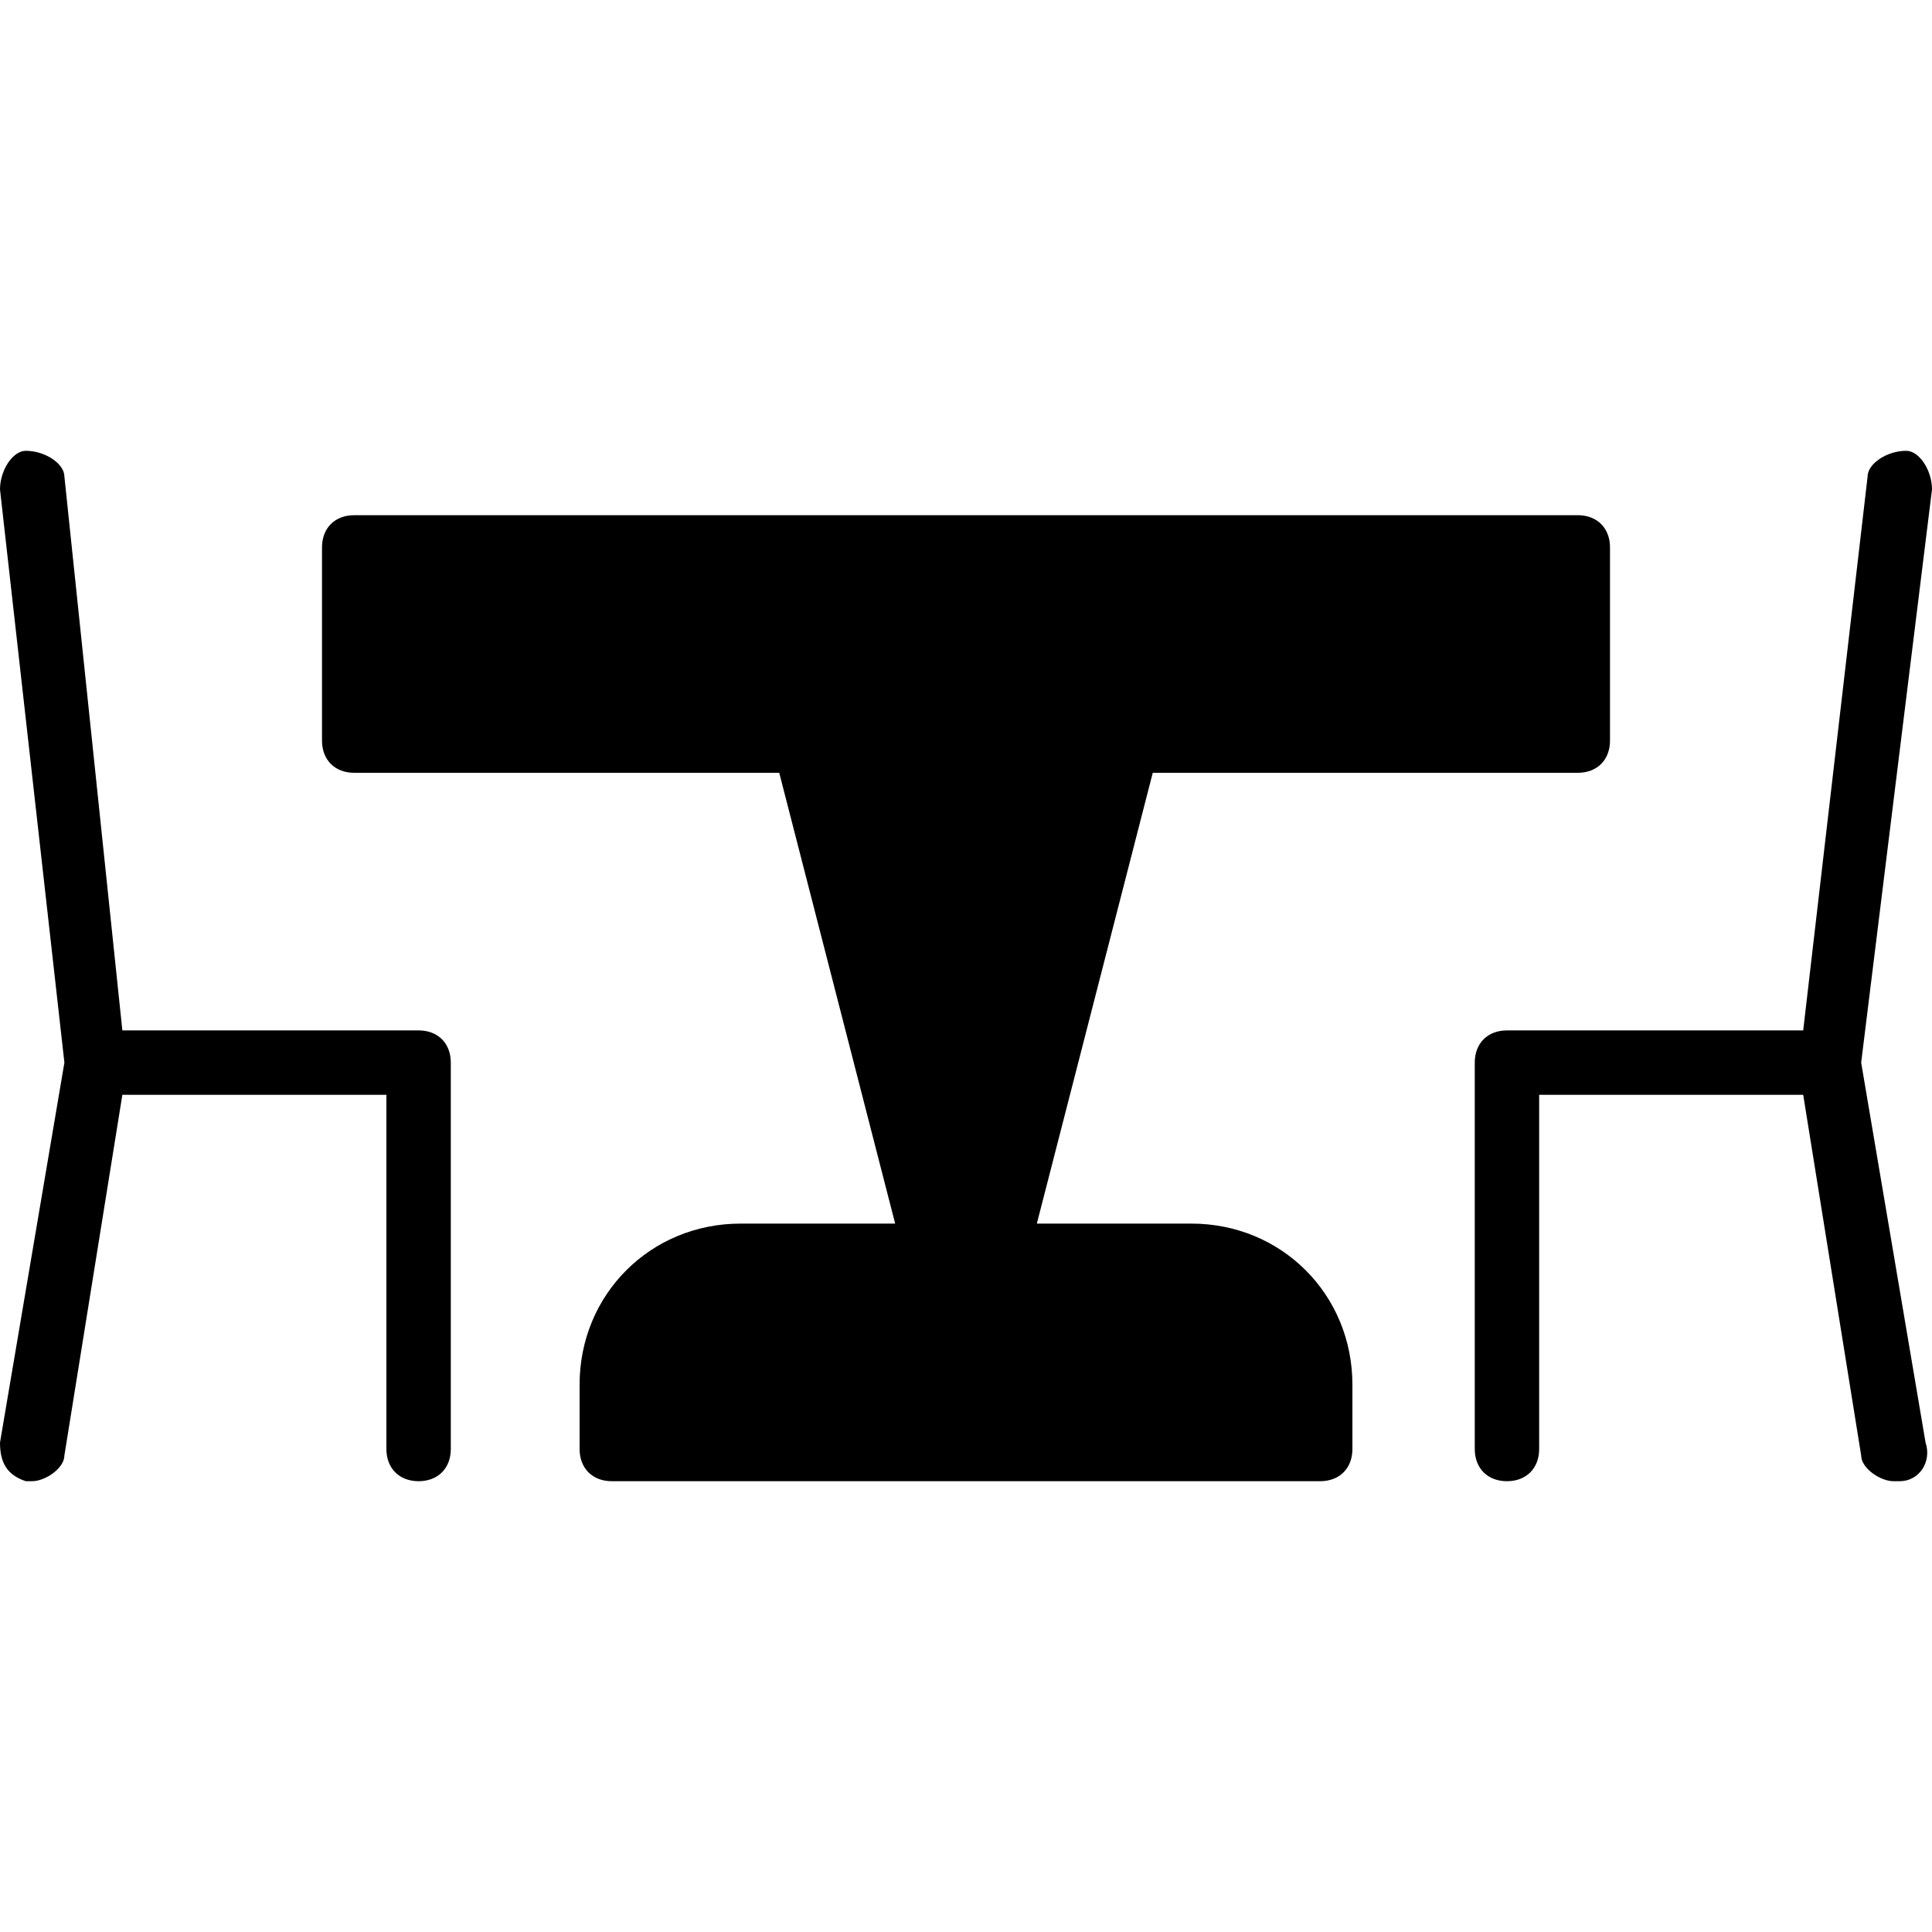 <?xml version="1.0" encoding="utf-8"?>
<!-- Generator: Adobe Illustrator 19.0.0, SVG Export Plug-In . SVG Version: 6.00 Build 0)  -->
<svg version="1.1" id="Layer_1" xmlns="http://www.w3.org/2000/svg" xmlns:xlink="http://www.w3.org/1999/xlink" x="0px" y="0px"
	 viewBox="0 0 30 30" style="enable-background:new 0 0 30 30;" xml:space="preserve">
<g>
	<path d="M18.5,19h-2.4l1.8-7h6.6c0.3,0,0.5-0.2,0.5-0.5v-3C25,8.2,24.8,8,24.5,8h-19C5.2,8,5,8.2,5,8.5v3C5,11.8,5.2,12,5.5,12h6.6
		l1.8,7h-2.4C10.1,19,9,20.1,9,21.5v1C9,22.8,9.2,23,9.5,23h11c0.3,0,0.5-0.2,0.5-0.5v-1C21,20.1,19.9,19,18.5,19z"/>
	<path d="M6.5,16H1.9L1,7.4C1,7.2,0.7,7,0.4,7C0.2,7,0,7.3,0,7.6l1,8.9l-1,5.9c0,0.3,0.1,0.5,0.4,0.6c0,0,0.1,0,0.1,0
		C0.7,23,1,22.8,1,22.6L1.9,17H6v5.5C6,22.8,6.2,23,6.5,23S7,22.8,7,22.5v-6C7,16.2,6.8,16,6.5,16z"/>
	<path d="M30,7.6C30,7.3,29.8,7,29.6,7C29.3,7,29,7.2,29,7.4l-1,8.6h-4.6c-0.3,0-0.5,0.2-0.5,0.5v6c0,0.3,0.2,0.5,0.5,0.5
		s0.5-0.2,0.5-0.5V17h4.1l0.9,5.6c0,0.2,0.3,0.4,0.5,0.4c0,0,0.1,0,0.1,0c0.3,0,0.5-0.3,0.4-0.6l-1-5.9L30,7.6z"/>
</g>
</svg>

